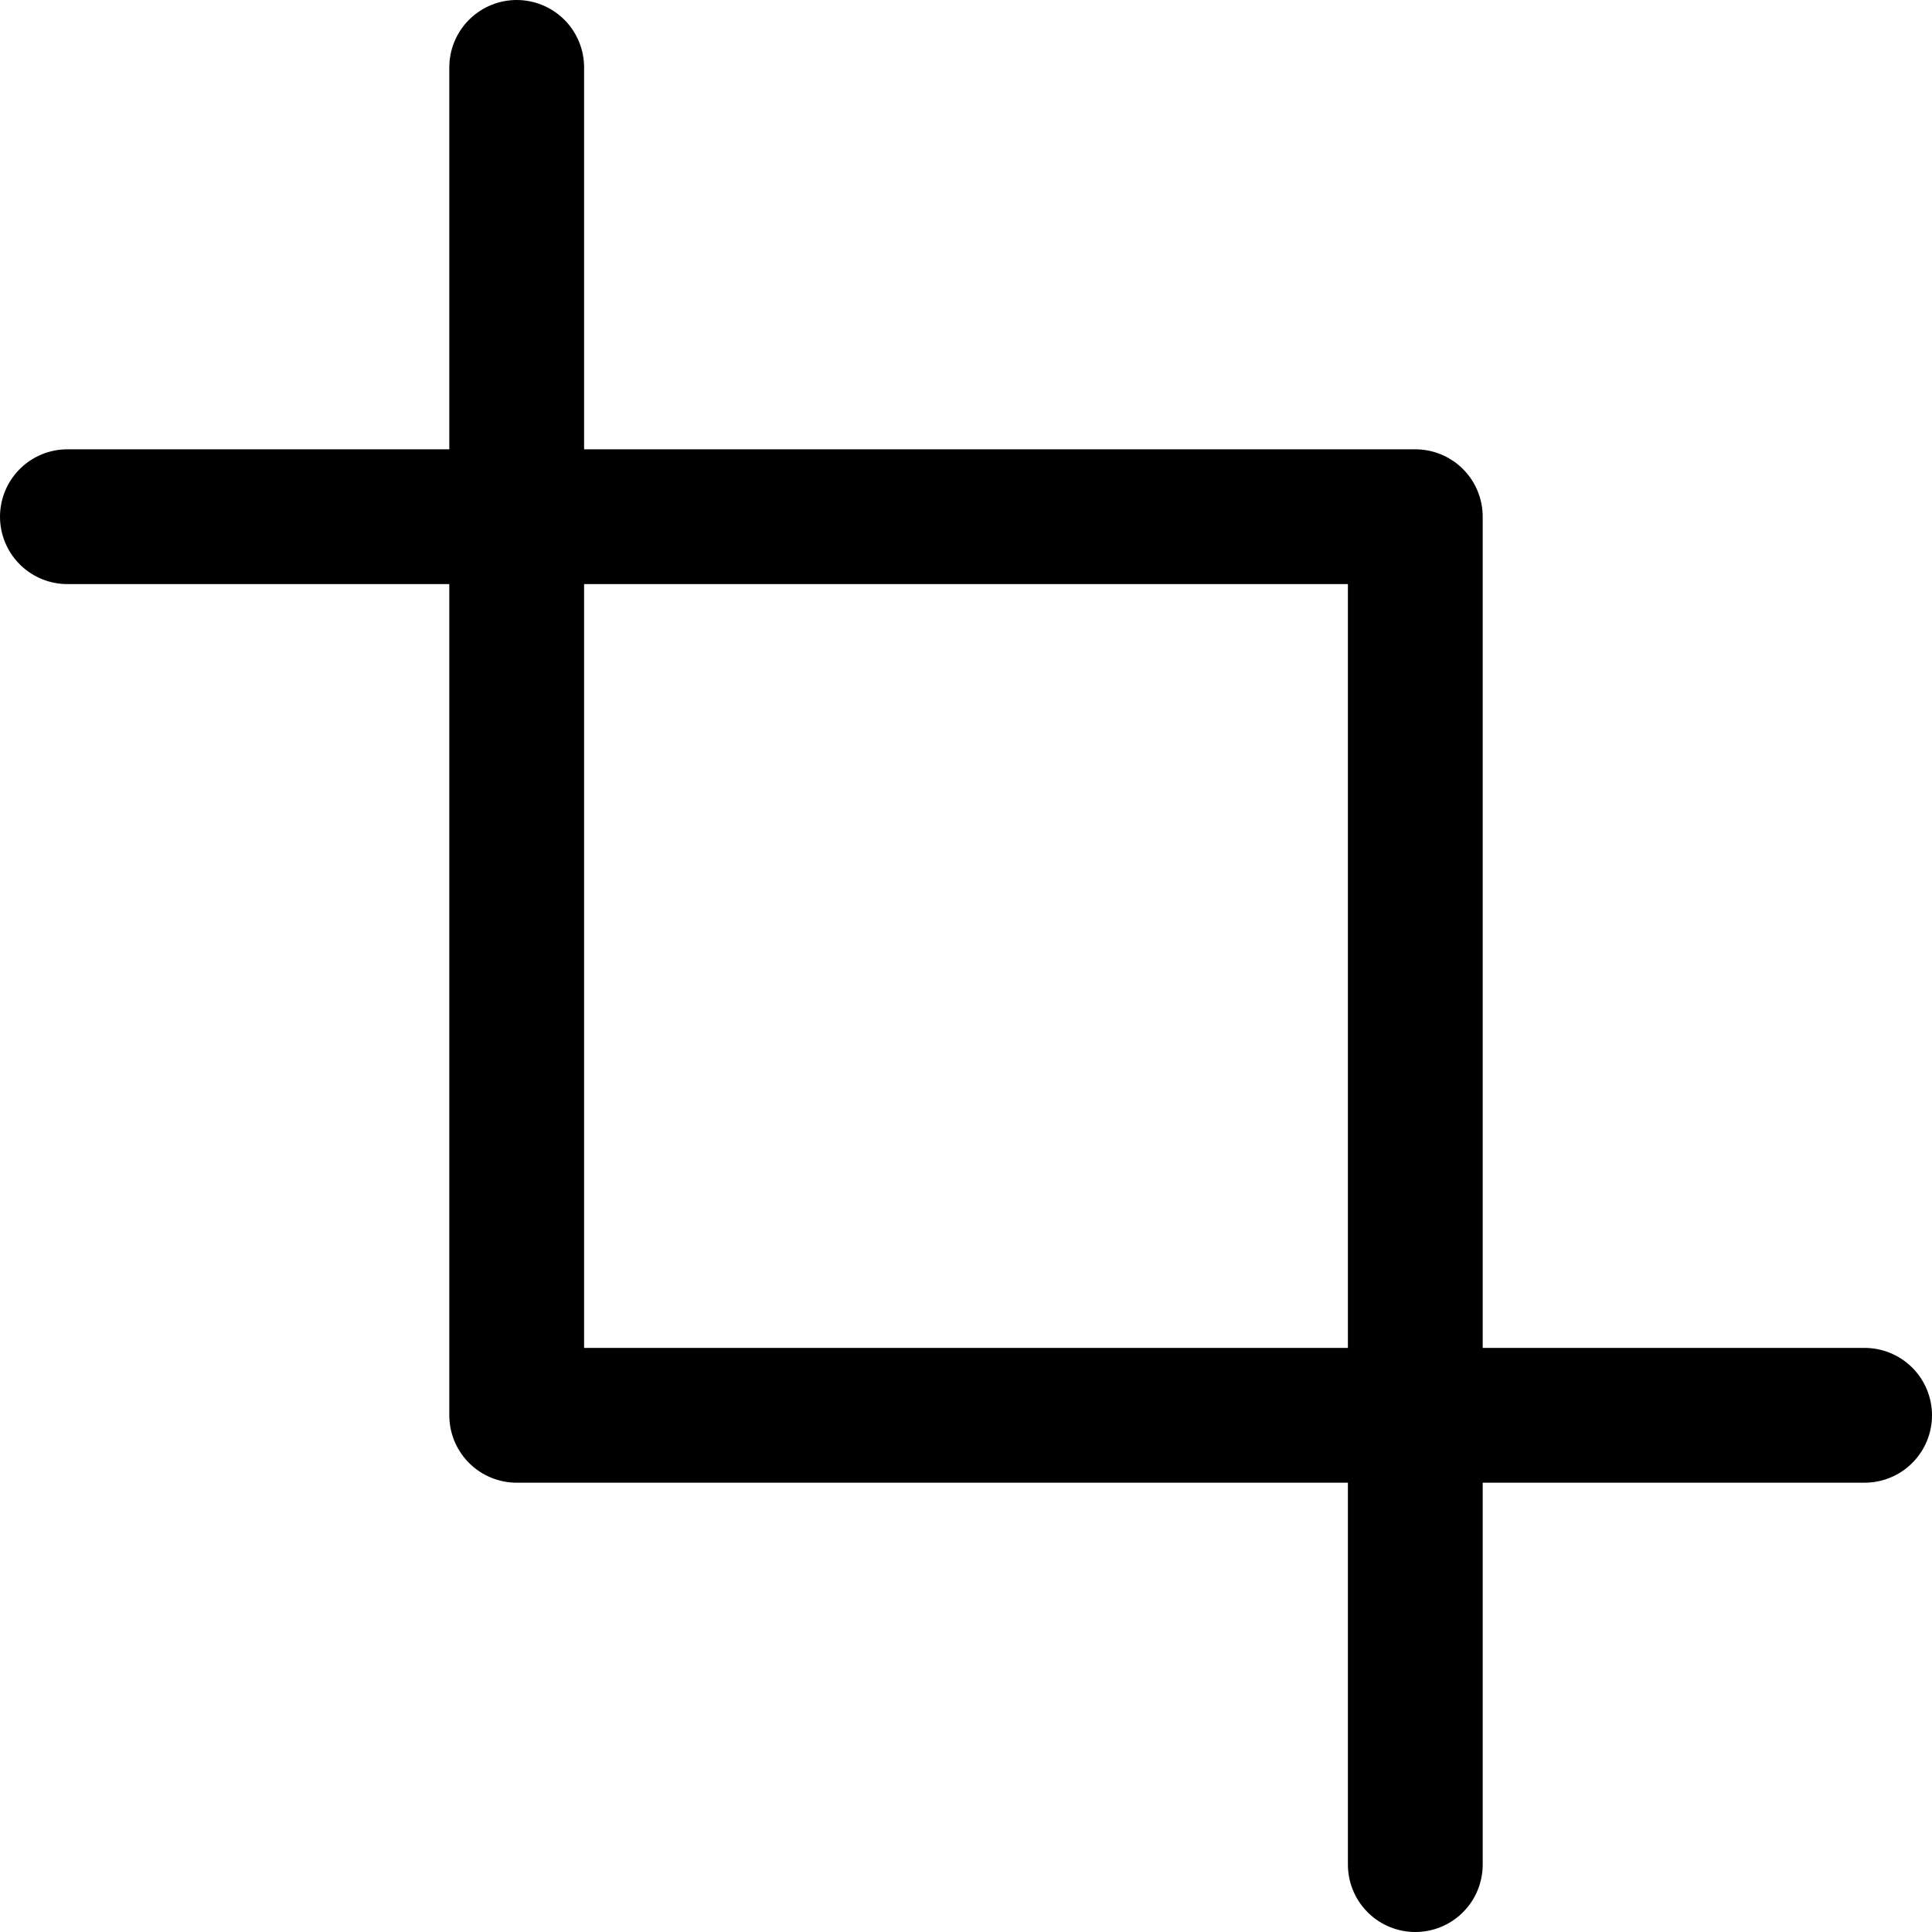 <svg width="430" height="430" viewBox="0 0 430 430" fill="none" xmlns="http://www.w3.org/2000/svg">
<path d="M115 15V315H415" stroke="black" stroke-width="30" stroke-linecap="round" stroke-linejoin="round"/>
<path d="M315 415L315 115L15 115" stroke="black" stroke-width="30" stroke-linecap="round" stroke-linejoin="round"/>
</svg>

